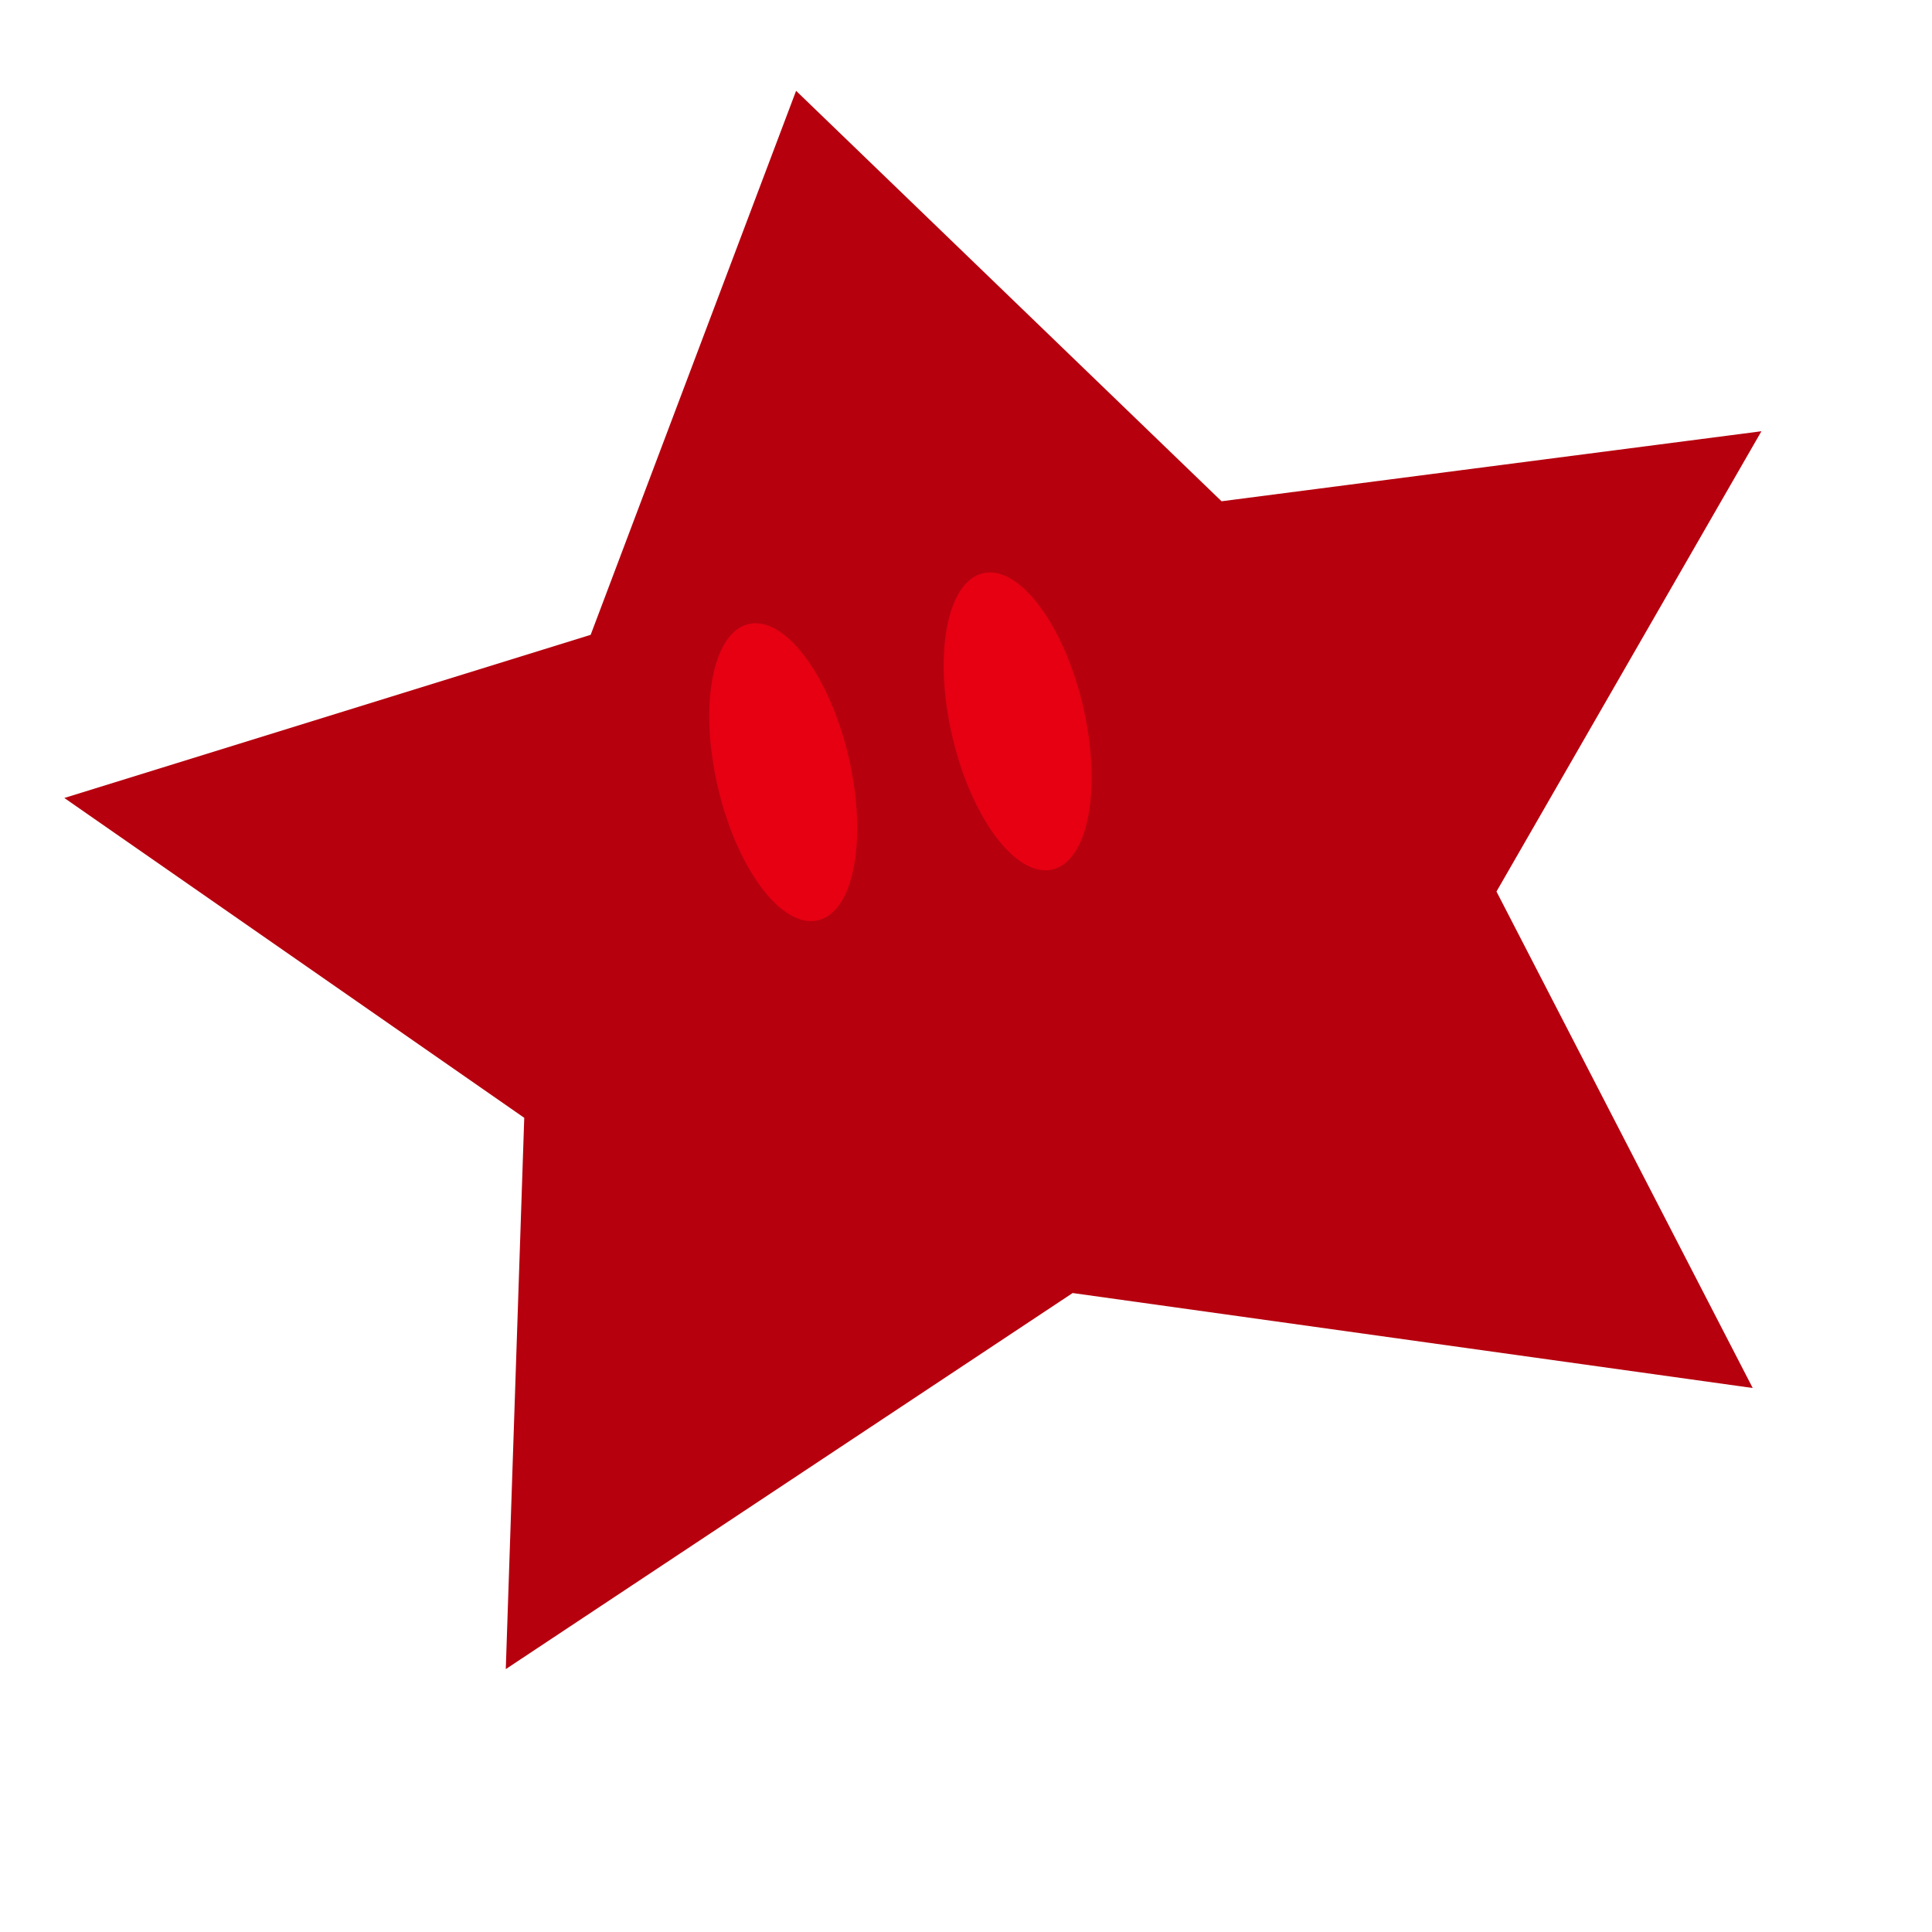 <?xml version="1.0" encoding="UTF-8" standalone="no"?>
<!-- Created with Inkscape (http://www.inkscape.org/) -->

<svg
   width="100"
   height="100"
   viewBox="0 0 26.458 26.458"
   version="1.1"
   id="svg1"
   xml:space="preserve"
   xmlns="http://www.w3.org/2000/svg"
   xmlns:svg="http://www.w3.org/2000/svg"><defs
     id="defs1" /><g
     id="layer1"><g
       id="g8"
       transform="matrix(0.299,-0.07,0.07,0.299,-5.202,0.269)"
       style="display:inline;enable-background:new"><path
         style="fill:#b6000e;fill-opacity:1;stroke:none;stroke-width:0.7;stroke-dasharray:none;stroke-opacity:1"
         d="M 50.338,15.045 35.888,36.578 11.375,38.312 28.094,56.875 21.688,80.625 50.125,70.058 78.689,81.095 72.61,56.933 88.793,39.64 64.64,37.192 Z"
         id="path1" /><ellipse
         style="fill:#e60012;fill-opacity:1;stroke:none;stroke-width:0.7;stroke-dasharray:none;stroke-opacity:1"
         id="ellipse5"
         ry="6.786"
         rx="2.992"
         cy="44.5"
         cx="42.853" /><ellipse
         style="fill:#e60012;fill-opacity:1;stroke:none;stroke-width:0.7;stroke-dasharray:none;stroke-opacity:1"
         id="ellipse7"
         ry="6.786"
         rx="2.992"
         cy="44.677"
         cx="53.548" /></g></g></svg>
